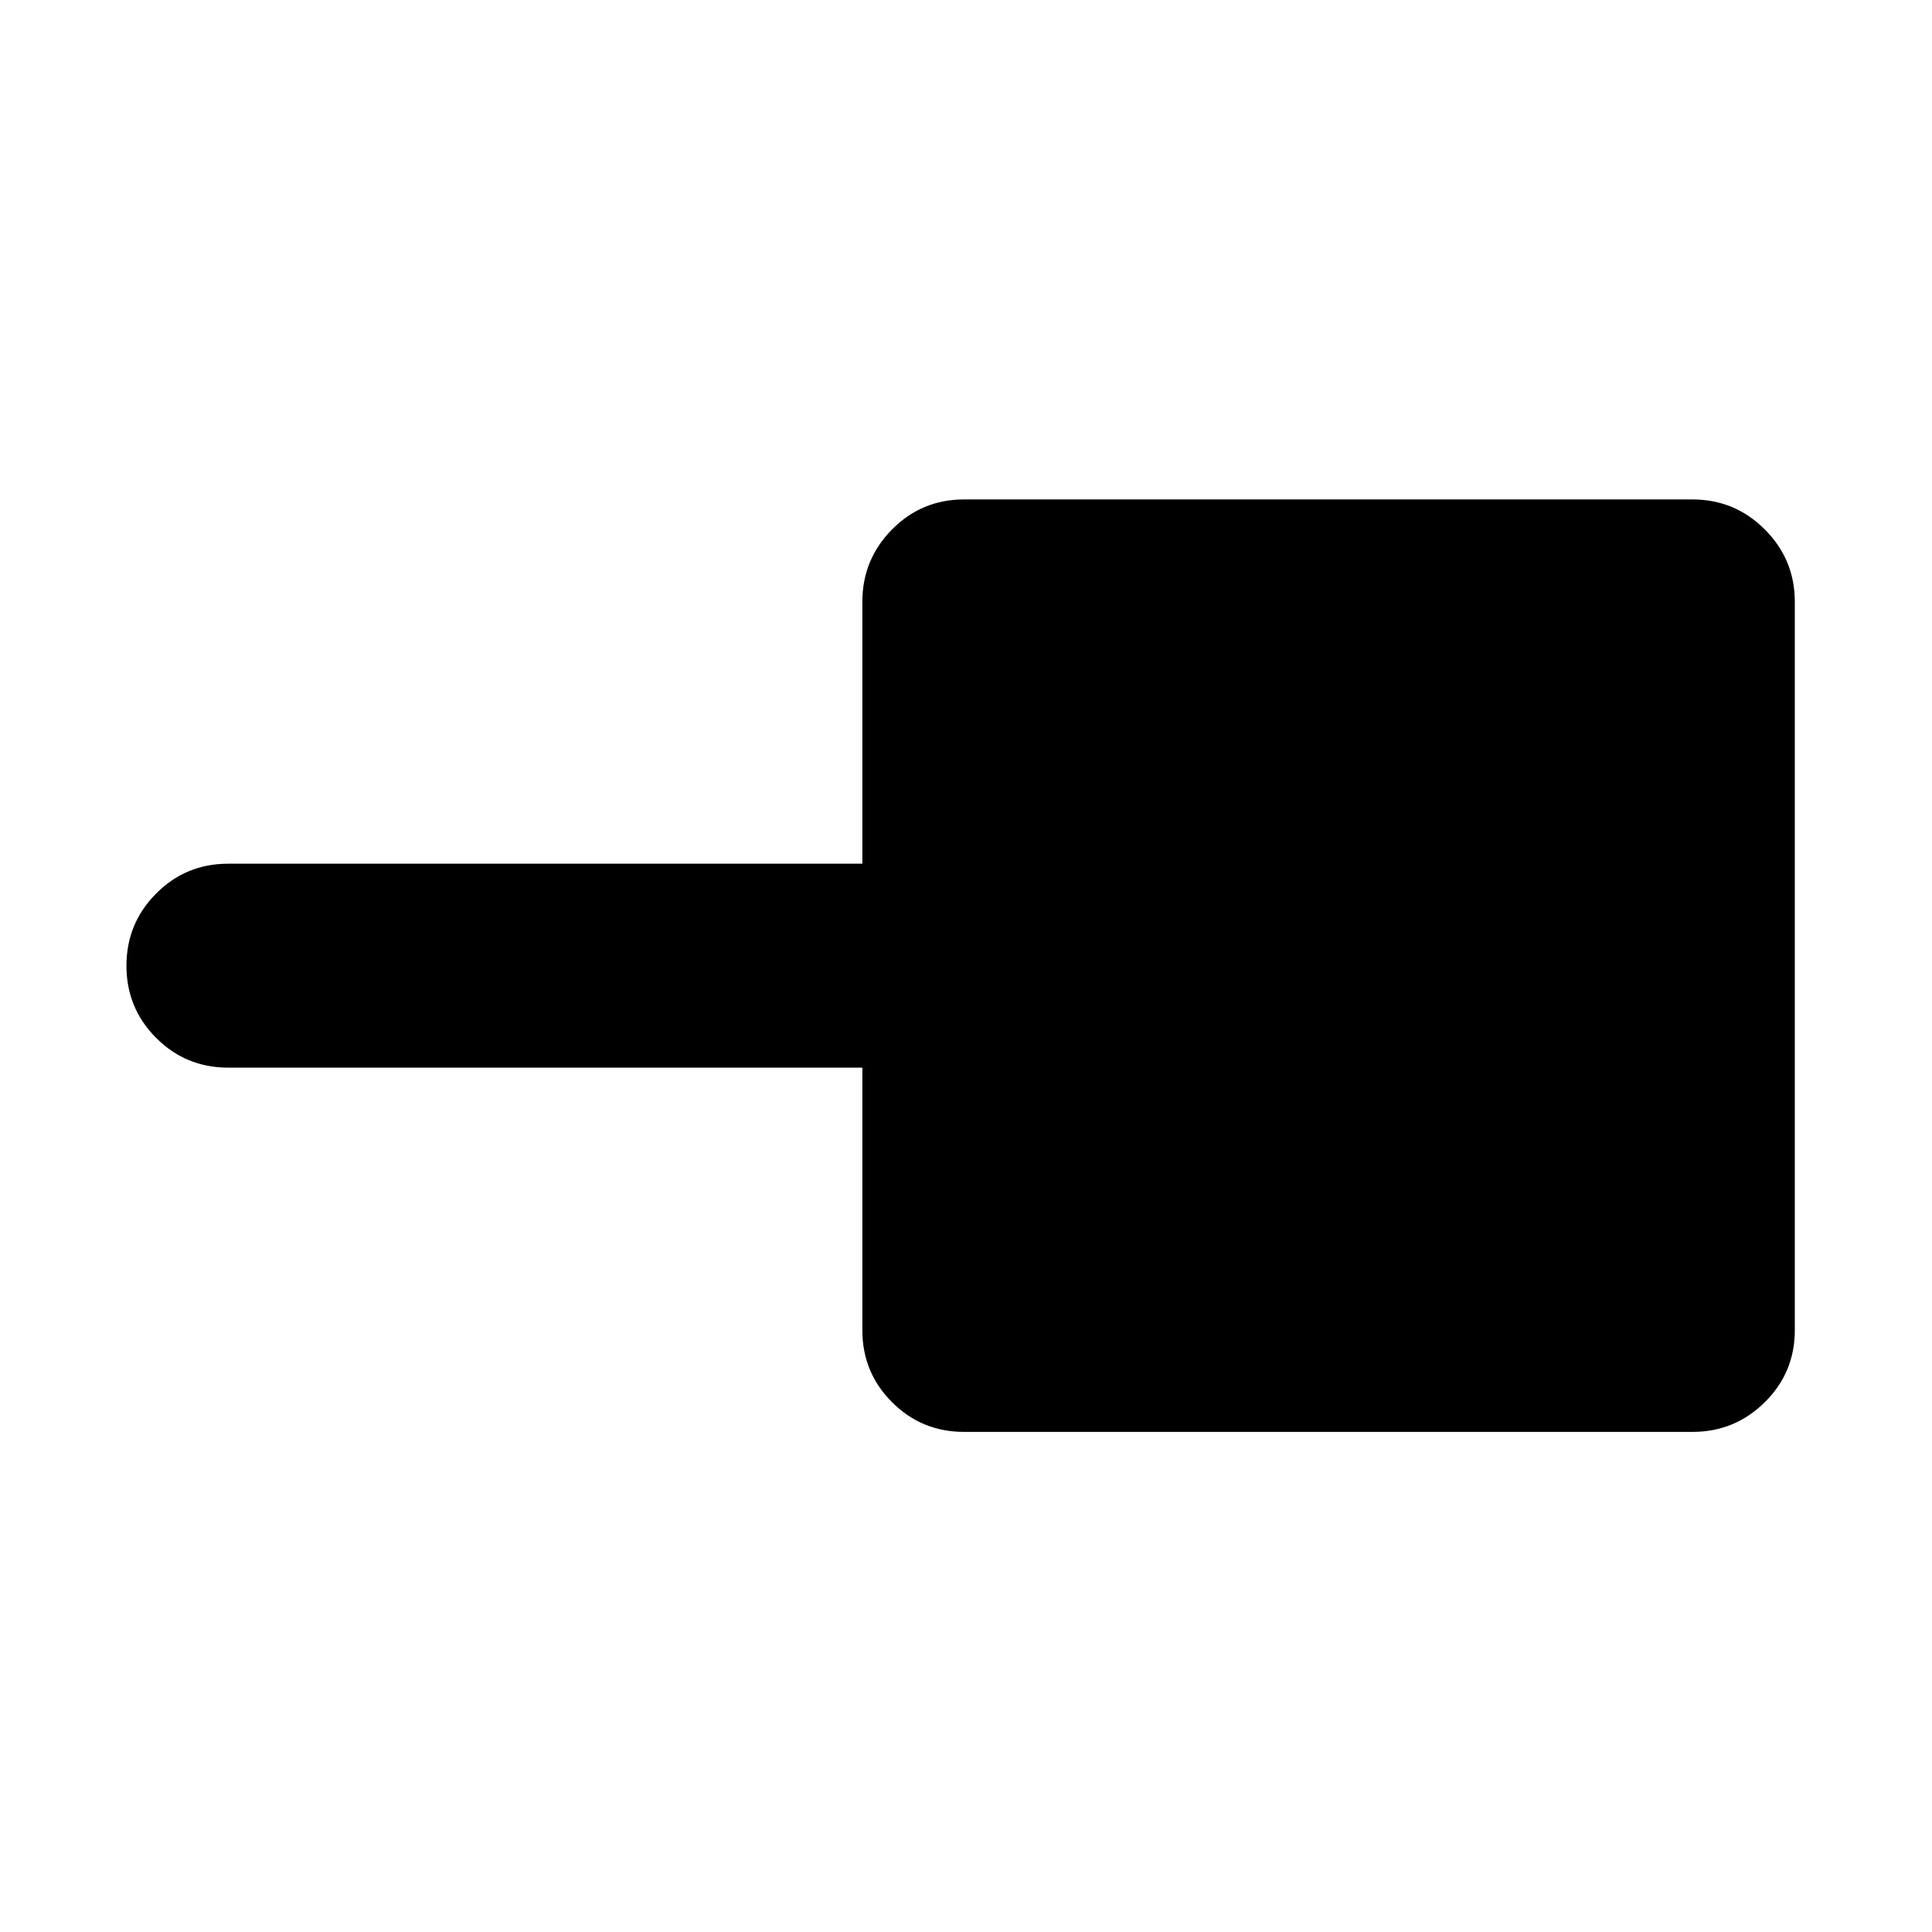 <svg xmlns="http://www.w3.org/2000/svg" height="40" viewBox="0 -960 960 960" width="40"><path d="M479-248.5q-21 0-35.75-14.75T428.5-299v-130.5H113.33q-21 0-35.75-14.78-14.75-14.79-14.75-35.84 0-21.05 14.75-35.88 14.75-14.83 35.75-14.83H428.5V-661q0-21 14.75-35.92Q458-711.83 479-711.83h362q21 0 35.92 14.91Q891.83-682 891.83-661v362q0 21-14.91 35.75Q862-248.5 841-248.5H479Z"/></svg>